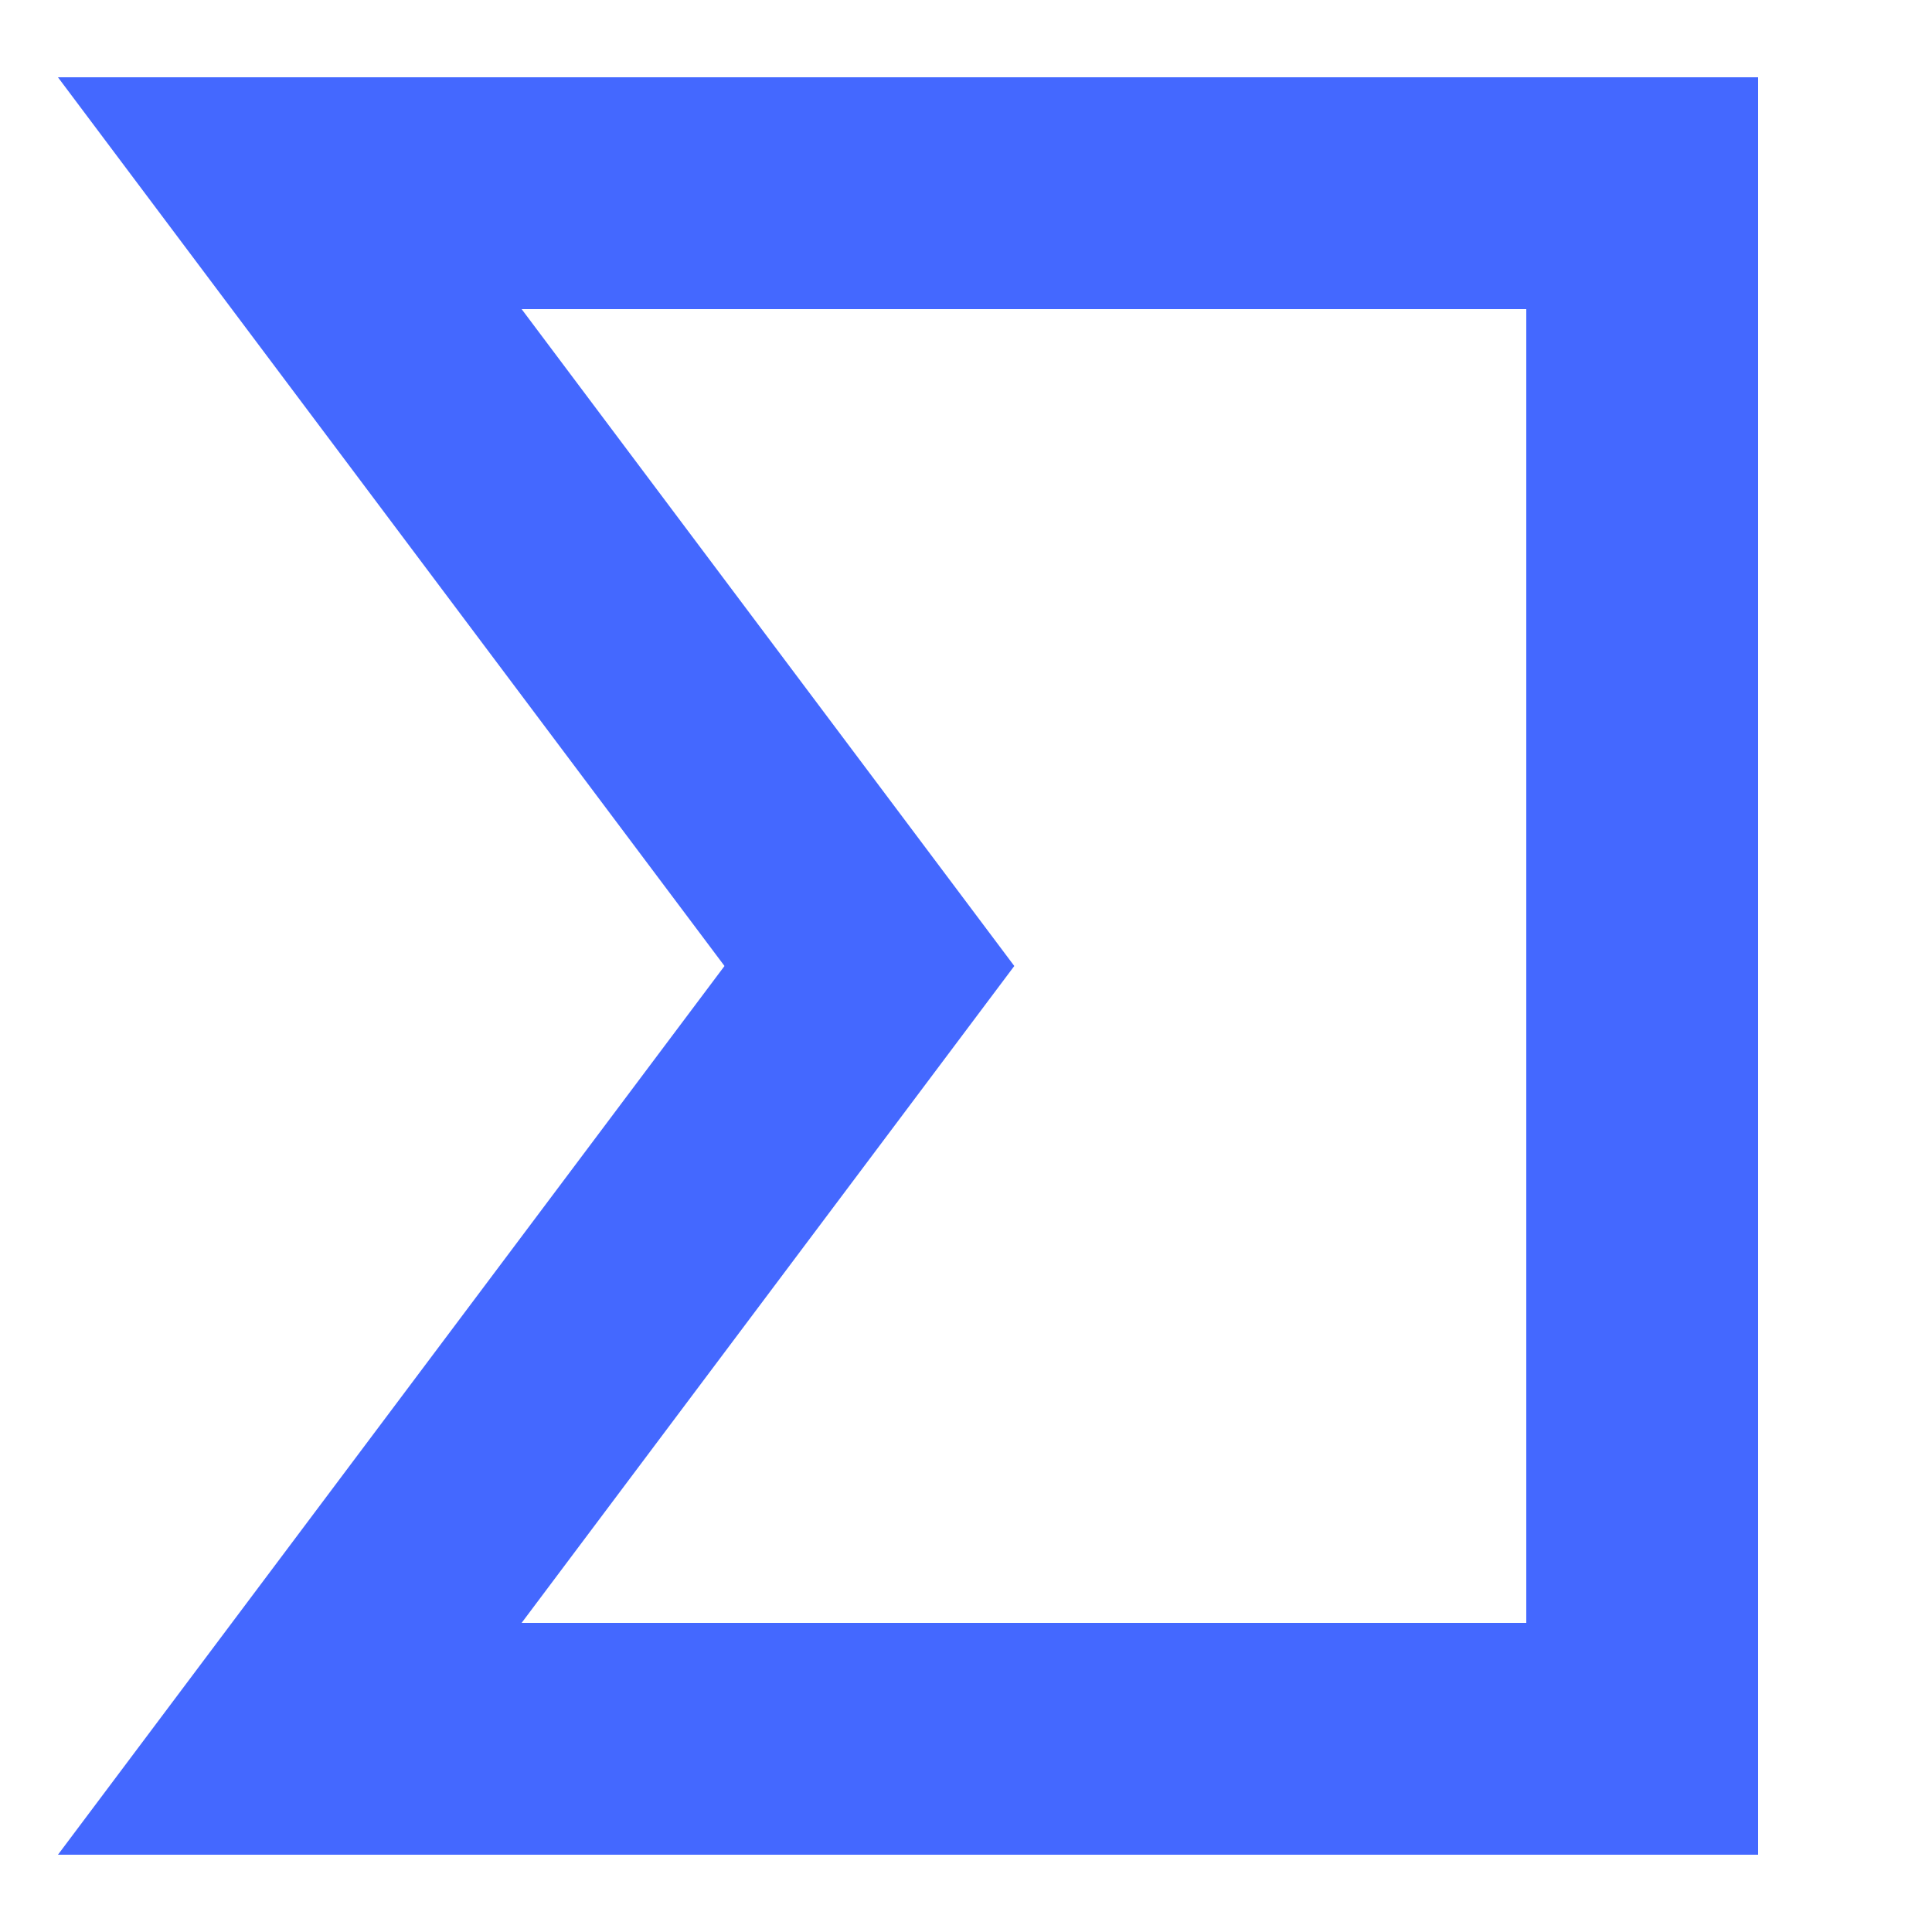 <svg width="100" height="100" viewBox="0 0 100 100" fill="none" xmlns="http://www.w3.org/2000/svg">
  <title>Blue Geometric Arrow Shape</title>
  <path
    d="M15 10 L45 50 L15 90 L85 90 L85 10 Z"
    stroke="#4468FF"
    stroke-width="12"
    stroke-linejoin="miter"
   />
</svg>